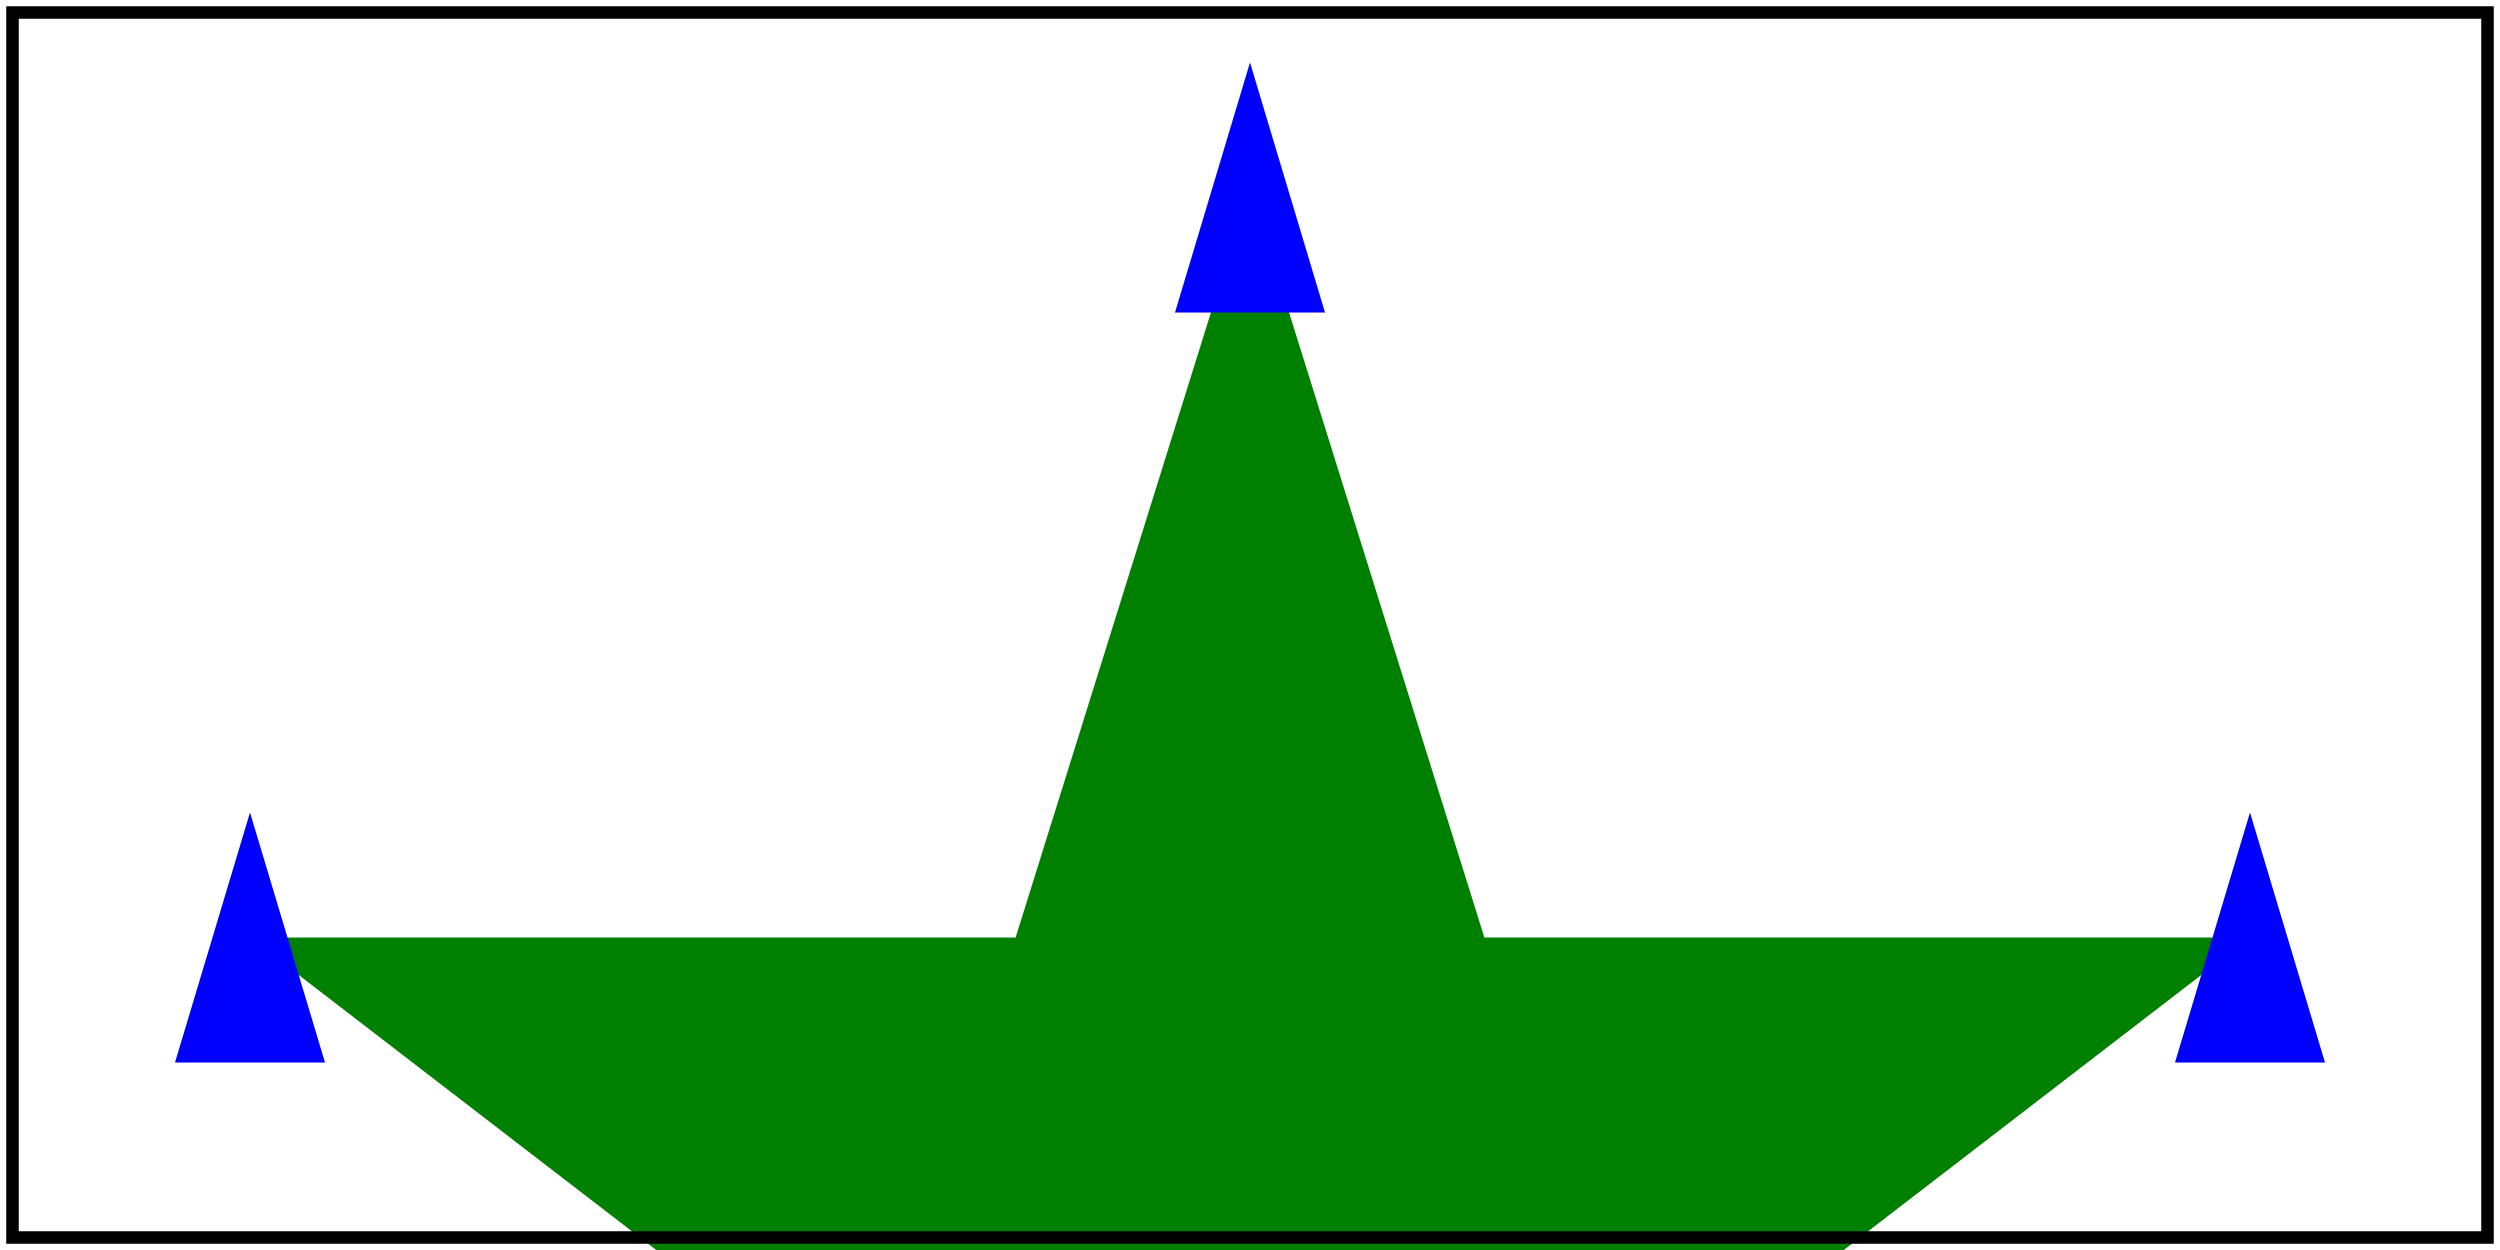 <svg id="svg1" viewBox="0 0 200 100" xmlns="http://www.w3.org/2000/svg">
    <title>Percent values</title>

<!-- <marker id="marker1" refX="10" refY="10" markerWidth="20" markerHeight="20"> -->
    <marker id="marker1" refX="5%" refY="10%" markerWidth="10%" markerHeight="20%">
        <path id="path-marker" d="M 10 0 16 20 H 4 Z" fill="blue"/>
    </marker>
    <path id="path1" fill="green" d="M 100 15 l 50 160 l -130 -100 l 160 0 l -130 100"
          marker-start="url(#marker1)" marker-mid="url(#marker1)" marker-end="url(#marker1)"/>

    <!-- image frame -->
    <rect id="frame" x="1" y="1" width="198" height="98" fill="none" stroke="black"/>
</svg>
